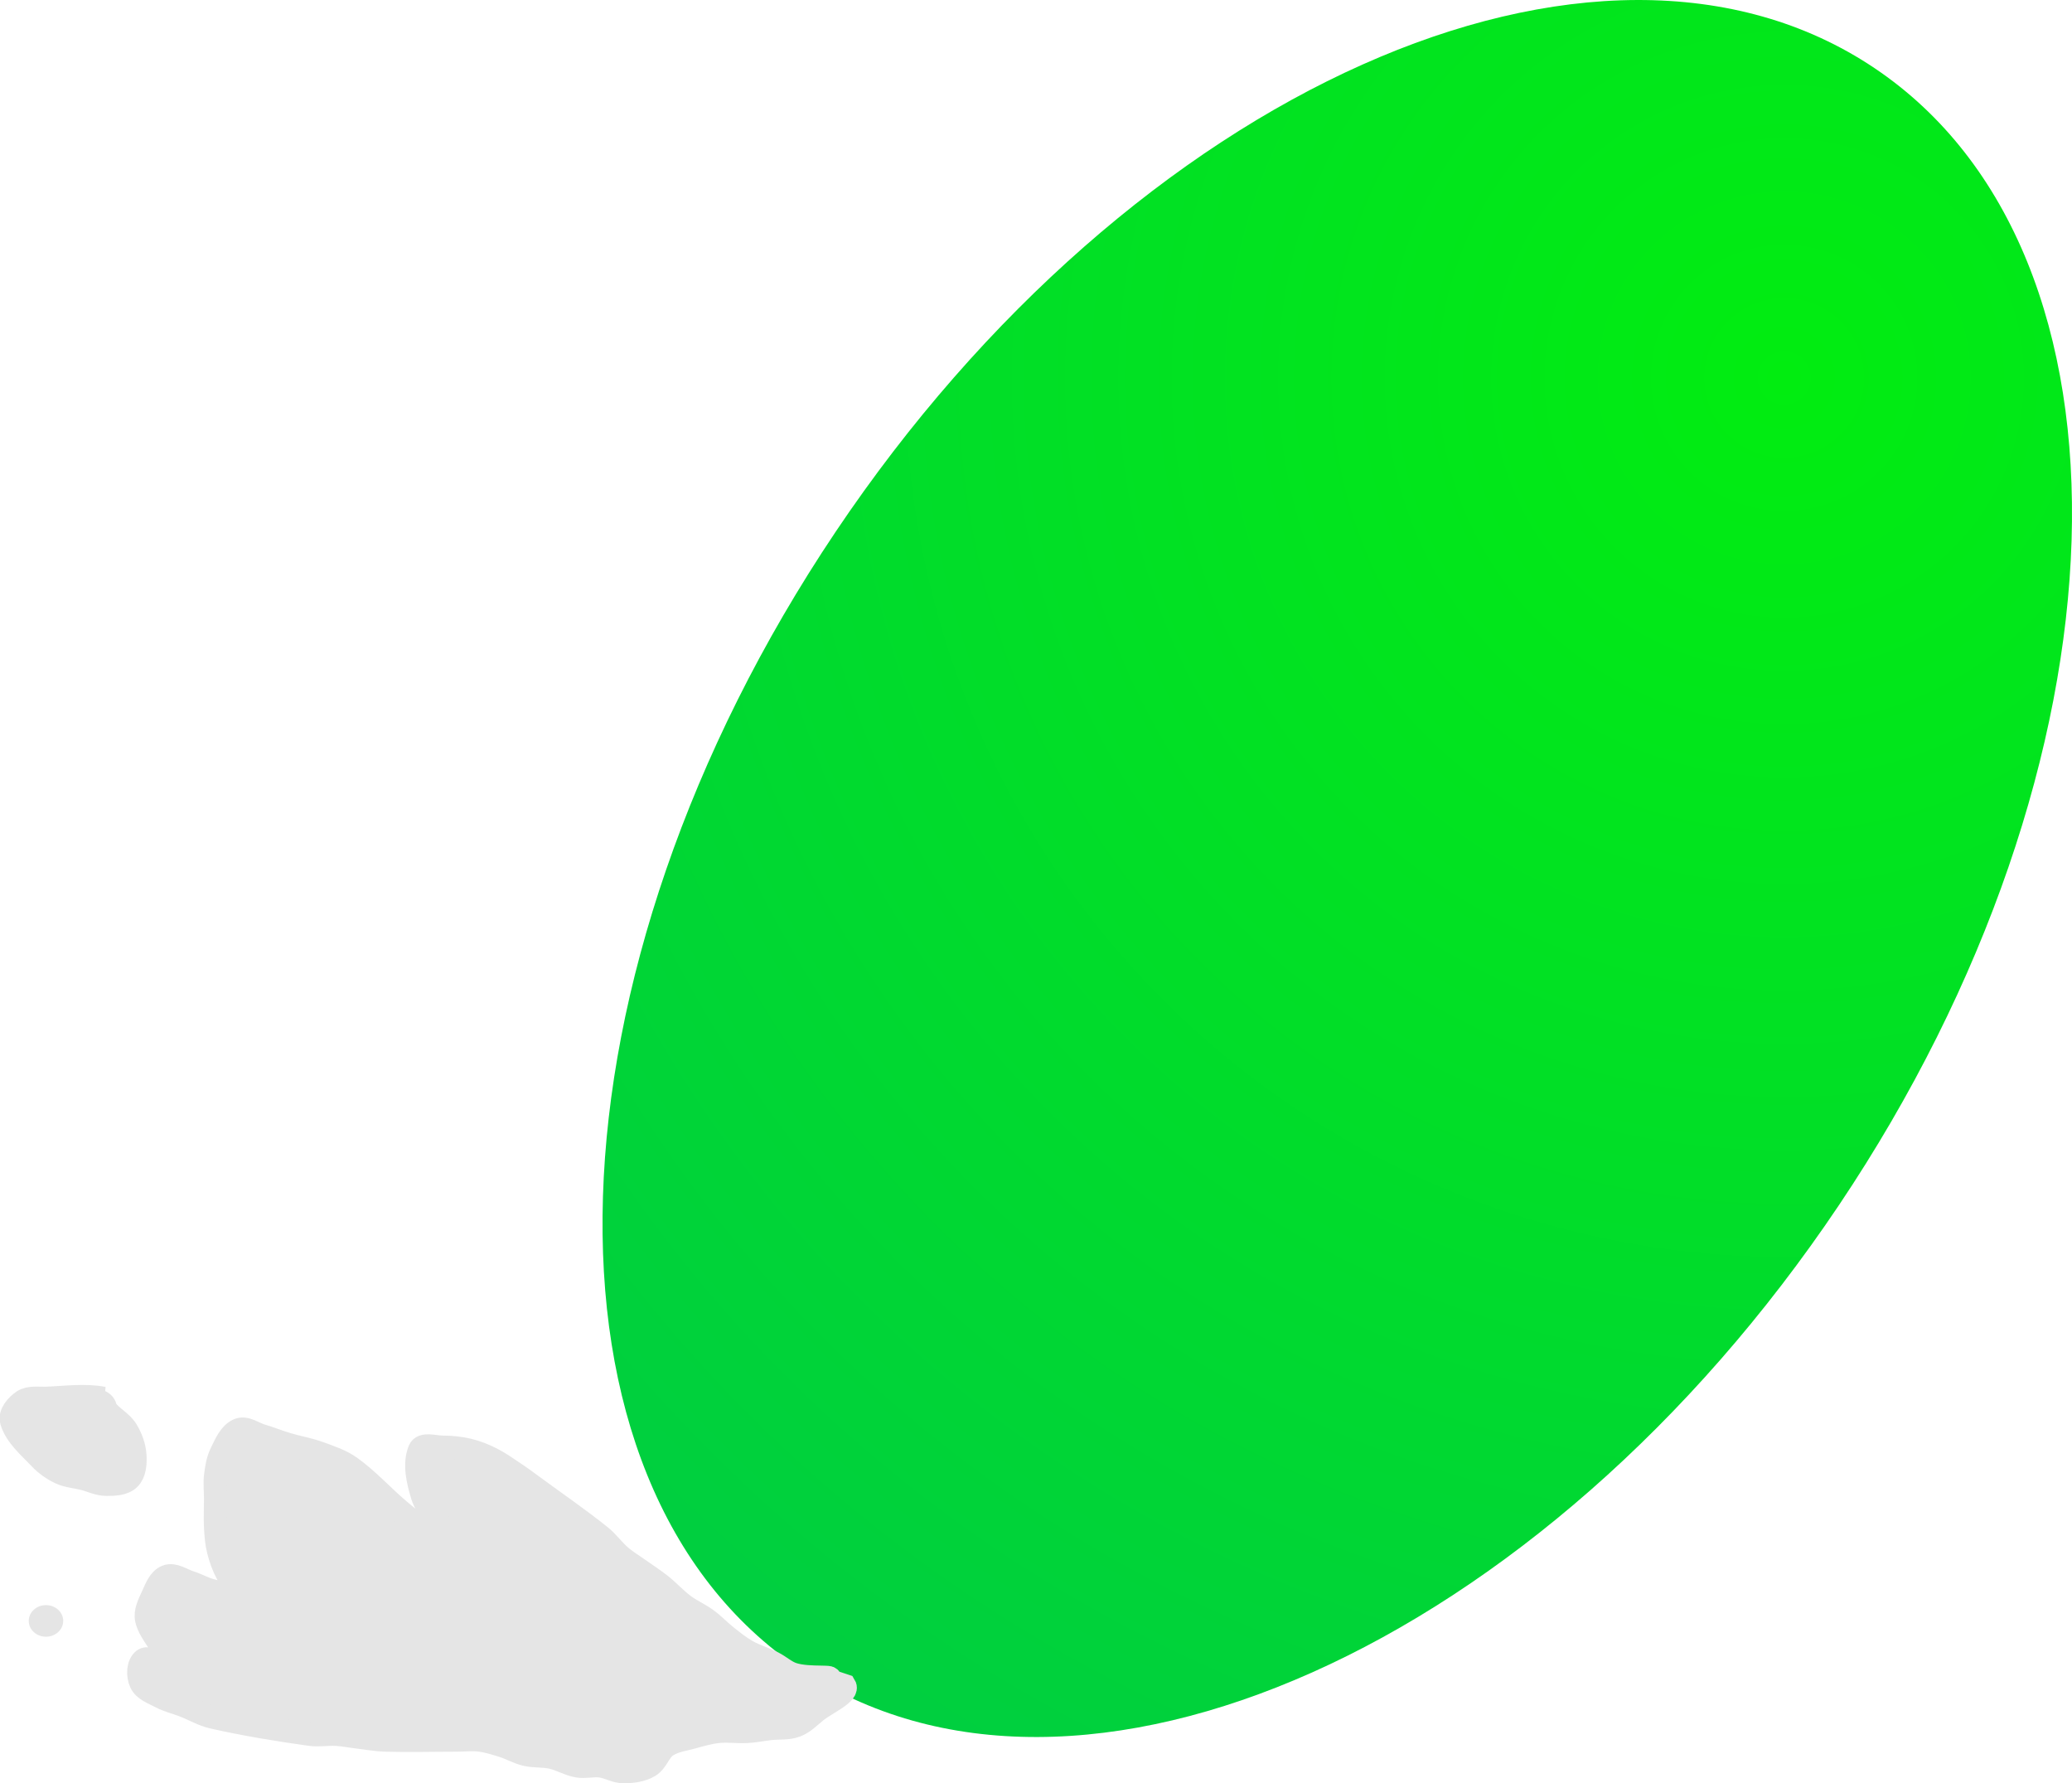 <svg version="1.1" xmlns="http://www.w3.org/2000/svg" xmlns:xlink="http://www.w3.org/1999/xlink" width="180.281" height="155.137" viewBox="0,0,180.281,155.137"><defs><radialGradient cx="294.797" cy="283.83" r="152.945" gradientUnits="userSpaceOnUse" id="color-1"><stop offset="0" stop-color="#01ed10"/><stop offset="1" stop-color="#00cc44"/></radialGradient></defs><g transform="translate(-139.557,-250.958)"><g data-paper-data="{&quot;isPaintingLayer&quot;:true}" fill-rule="nonzero" stroke-linejoin="miter" stroke-miterlimit="10" stroke-dasharray="" stroke-dashoffset="0" style="mix-blend-mode: normal"><path d="M319.801,297.991c-0.558,17.909 -7.351,38.601 -20.243,57.814c-12.893,19.213 -29.466,33.341 -45.828,40.645c-16.361,7.304 -32.51,7.785 -44.552,-0.295c-12.042,-8.081 -17.717,-23.207 -17.159,-41.116c0.558,-17.909 7.351,-38.601 20.243,-57.814c12.893,-19.213 29.466,-33.341 45.828,-40.645c16.361,-7.304 32.51,-7.785 44.552,0.295c12.042,8.081 17.717,23.207 17.159,41.116z" data-paper-data="{&quot;index&quot;:null}" id="ID0.3734543891623616" fill="url(#color-1)" stroke="none" stroke-width="1.181" stroke-linecap="butt"/><path d="M213.057,397.596c0.422,0.685 -1.635,1.538 -2.5,2.25c-0.553,0.455 -1.079,0.999 -1.75,1.25c-0.706,0.265 -1.501,0.162 -2.25,0.25c-0.667,0.078 -1.33,0.213 -2,0.25c-0.831,0.046 -1.672,-0.087 -2.5,0c-0.763,0.08 -1.51,0.295 -2.25,0.5c-0.761,0.211 -1.593,0.312 -2.25,0.75c-0.639,0.426 -0.842,1.355 -1.5,1.75c-0.658,0.395 -1.482,0.5 -2.25,0.5c-0.686,0 -1.319,-0.415 -2,-0.5c-0.661,-0.083 -1.344,0.116 -2,0c-0.778,-0.137 -1.479,-0.579 -2.25,-0.75c-0.736,-0.164 -1.516,-0.077 -2.25,-0.25c-0.692,-0.163 -1.321,-0.538 -2,-0.75c-0.655,-0.205 -1.319,-0.415 -2,-0.5c-0.661,-0.083 -1.334,0 -2,0c-2.081,0 -4.17,0.061 -6.25,0c-0.754,-0.022 -1.501,-0.162 -2.25,-0.25c-0.667,-0.078 -1.33,-0.211 -2,-0.25c-0.748,-0.044 -1.508,0.104 -2.25,0c-2.847,-0.397 -5.697,-0.863 -8.5,-1.5c-0.874,-0.199 -1.664,-0.675 -2.5,-1c-0.663,-0.258 -1.372,-0.415 -2,-0.75c-0.632,-0.337 -1.45,-0.6 -1.75,-1.25c-0.281,-0.609 -0.28,-1.588 0.25,-2c0.53,-0.412 1.959,0.823 2,0.25c0.084,-1.177 -1.457,-2.403 -1.75,-3.75c-0.146,-0.671 0.21,-1.378 0.5,-2c0.303,-0.649 0.582,-1.493 1.25,-1.75c0.641,-0.246 1.345,0.295 2,0.5c0.679,0.212 1.306,0.596 2,0.75c0.817,0.181 2.163,0.654 2.5,0.25c0.288,-0.346 -0.913,-1.118 -1.25,-1.75c-0.335,-0.628 -0.577,-1.31 -0.75,-2c-0.163,-0.651 -0.213,-1.33 -0.25,-2c-0.046,-0.831 0,-1.668 0,-2.5c0,-0.666 -0.083,-1.339 0,-2c0.085,-0.681 0.193,-1.386 0.5,-2c0.372,-0.745 0.735,-1.672 1.5,-2c0.631,-0.27 1.341,0.306 2,0.5c0.758,0.223 1.494,0.523 2.25,0.75c0.909,0.273 1.858,0.426 2.75,0.75c0.945,0.344 1.931,0.665 2.75,1.25c1.536,1.097 2.805,2.536 4.25,3.75c0.637,0.535 1.274,1.092 2,1.5c0.62,0.349 2,1.226 2,0.75c0,-0.899 -1.614,-2.214 -2,-3.5c-0.383,-1.278 -0.758,-2.766 -0.25,-4c0.256,-0.621 1.329,-0.25 2,-0.25c0.754,0 1.516,0.077 2.25,0.25c0.692,0.163 1.364,0.432 2,0.75c0.702,0.351 1.347,0.814 2,1.25c0.596,0.397 1.172,0.826 1.75,1.25c1.92,1.408 3.891,2.763 5.75,4.25c0.644,0.515 1.124,1.214 1.75,1.75c0.544,0.466 1.167,0.834 1.75,1.25c0.583,0.416 1.191,0.803 1.75,1.25c0.691,0.553 1.292,1.219 2,1.75c0.628,0.471 1.367,0.786 2,1.25c0.619,0.454 1.146,1.026 1.75,1.5c0.563,0.442 1.126,0.899 1.75,1.25c0.715,0.402 1.517,0.633 2.25,1c0.6,0.3 1.111,0.795 1.75,1c1.462,0.468 3.922,0.06 3,0.5z" data-paper-data="{&quot;index&quot;:null}" id="ID0.7026628735475242" fill="#e5e5e5" stroke="#e5e5e5" stroke-width="2" stroke-linecap="round"/><path d="M146.557,372.596c2.409,0.078 2.048,0.722 2.25,1c0.485,0.667 1.313,1.051 1.75,1.75c0.419,0.67 0.704,1.462 0.75,2.25c0.04,0.685 -0.015,1.515 -0.5,2c-0.485,0.485 -1.314,0.5 -2,0.5c-0.686,0 -1.334,-0.334 -2,-0.5c-0.666,-0.166 -1.378,-0.21 -2,-0.5c-0.649,-0.303 -1.258,-0.729 -1.75,-1.25c-0.938,-0.993 -2.108,-1.942 -2.5,-3.25c-0.193,-0.643 0.442,-1.378 1,-1.75c0.558,-0.372 1.329,-0.226 2,-0.25c1.664,-0.059 3.364,-0.312 5,0z" data-paper-data="{&quot;index&quot;:null}" id="ID0.055066725704818964" fill="#e5e5e5" stroke="#e5e5e5" stroke-width="2" stroke-linecap="round"/><path d="M144.617,390.999c0.272,0.249 0.44,0.593 0.44,0.972c0,0.379 -0.168,0.723 -0.44,0.972c-0.271,0.249 -0.646,0.403 -1.06,0.403c-0.414,0 -0.789,-0.154 -1.06,-0.403c-0.272,-0.249 -0.44,-0.593 -0.44,-0.972c0,-0.379 0.168,-0.723 0.44,-0.972c0.271,-0.249 0.646,-0.403 1.06,-0.403c0.414,0 0.789,0.154 1.06,0.403z" data-paper-data="{&quot;index&quot;:null}" id="ID0.07317440817132592" fill="#e5e5e5" stroke="none" stroke-width="1" stroke-linecap="butt"/></g></g></svg>